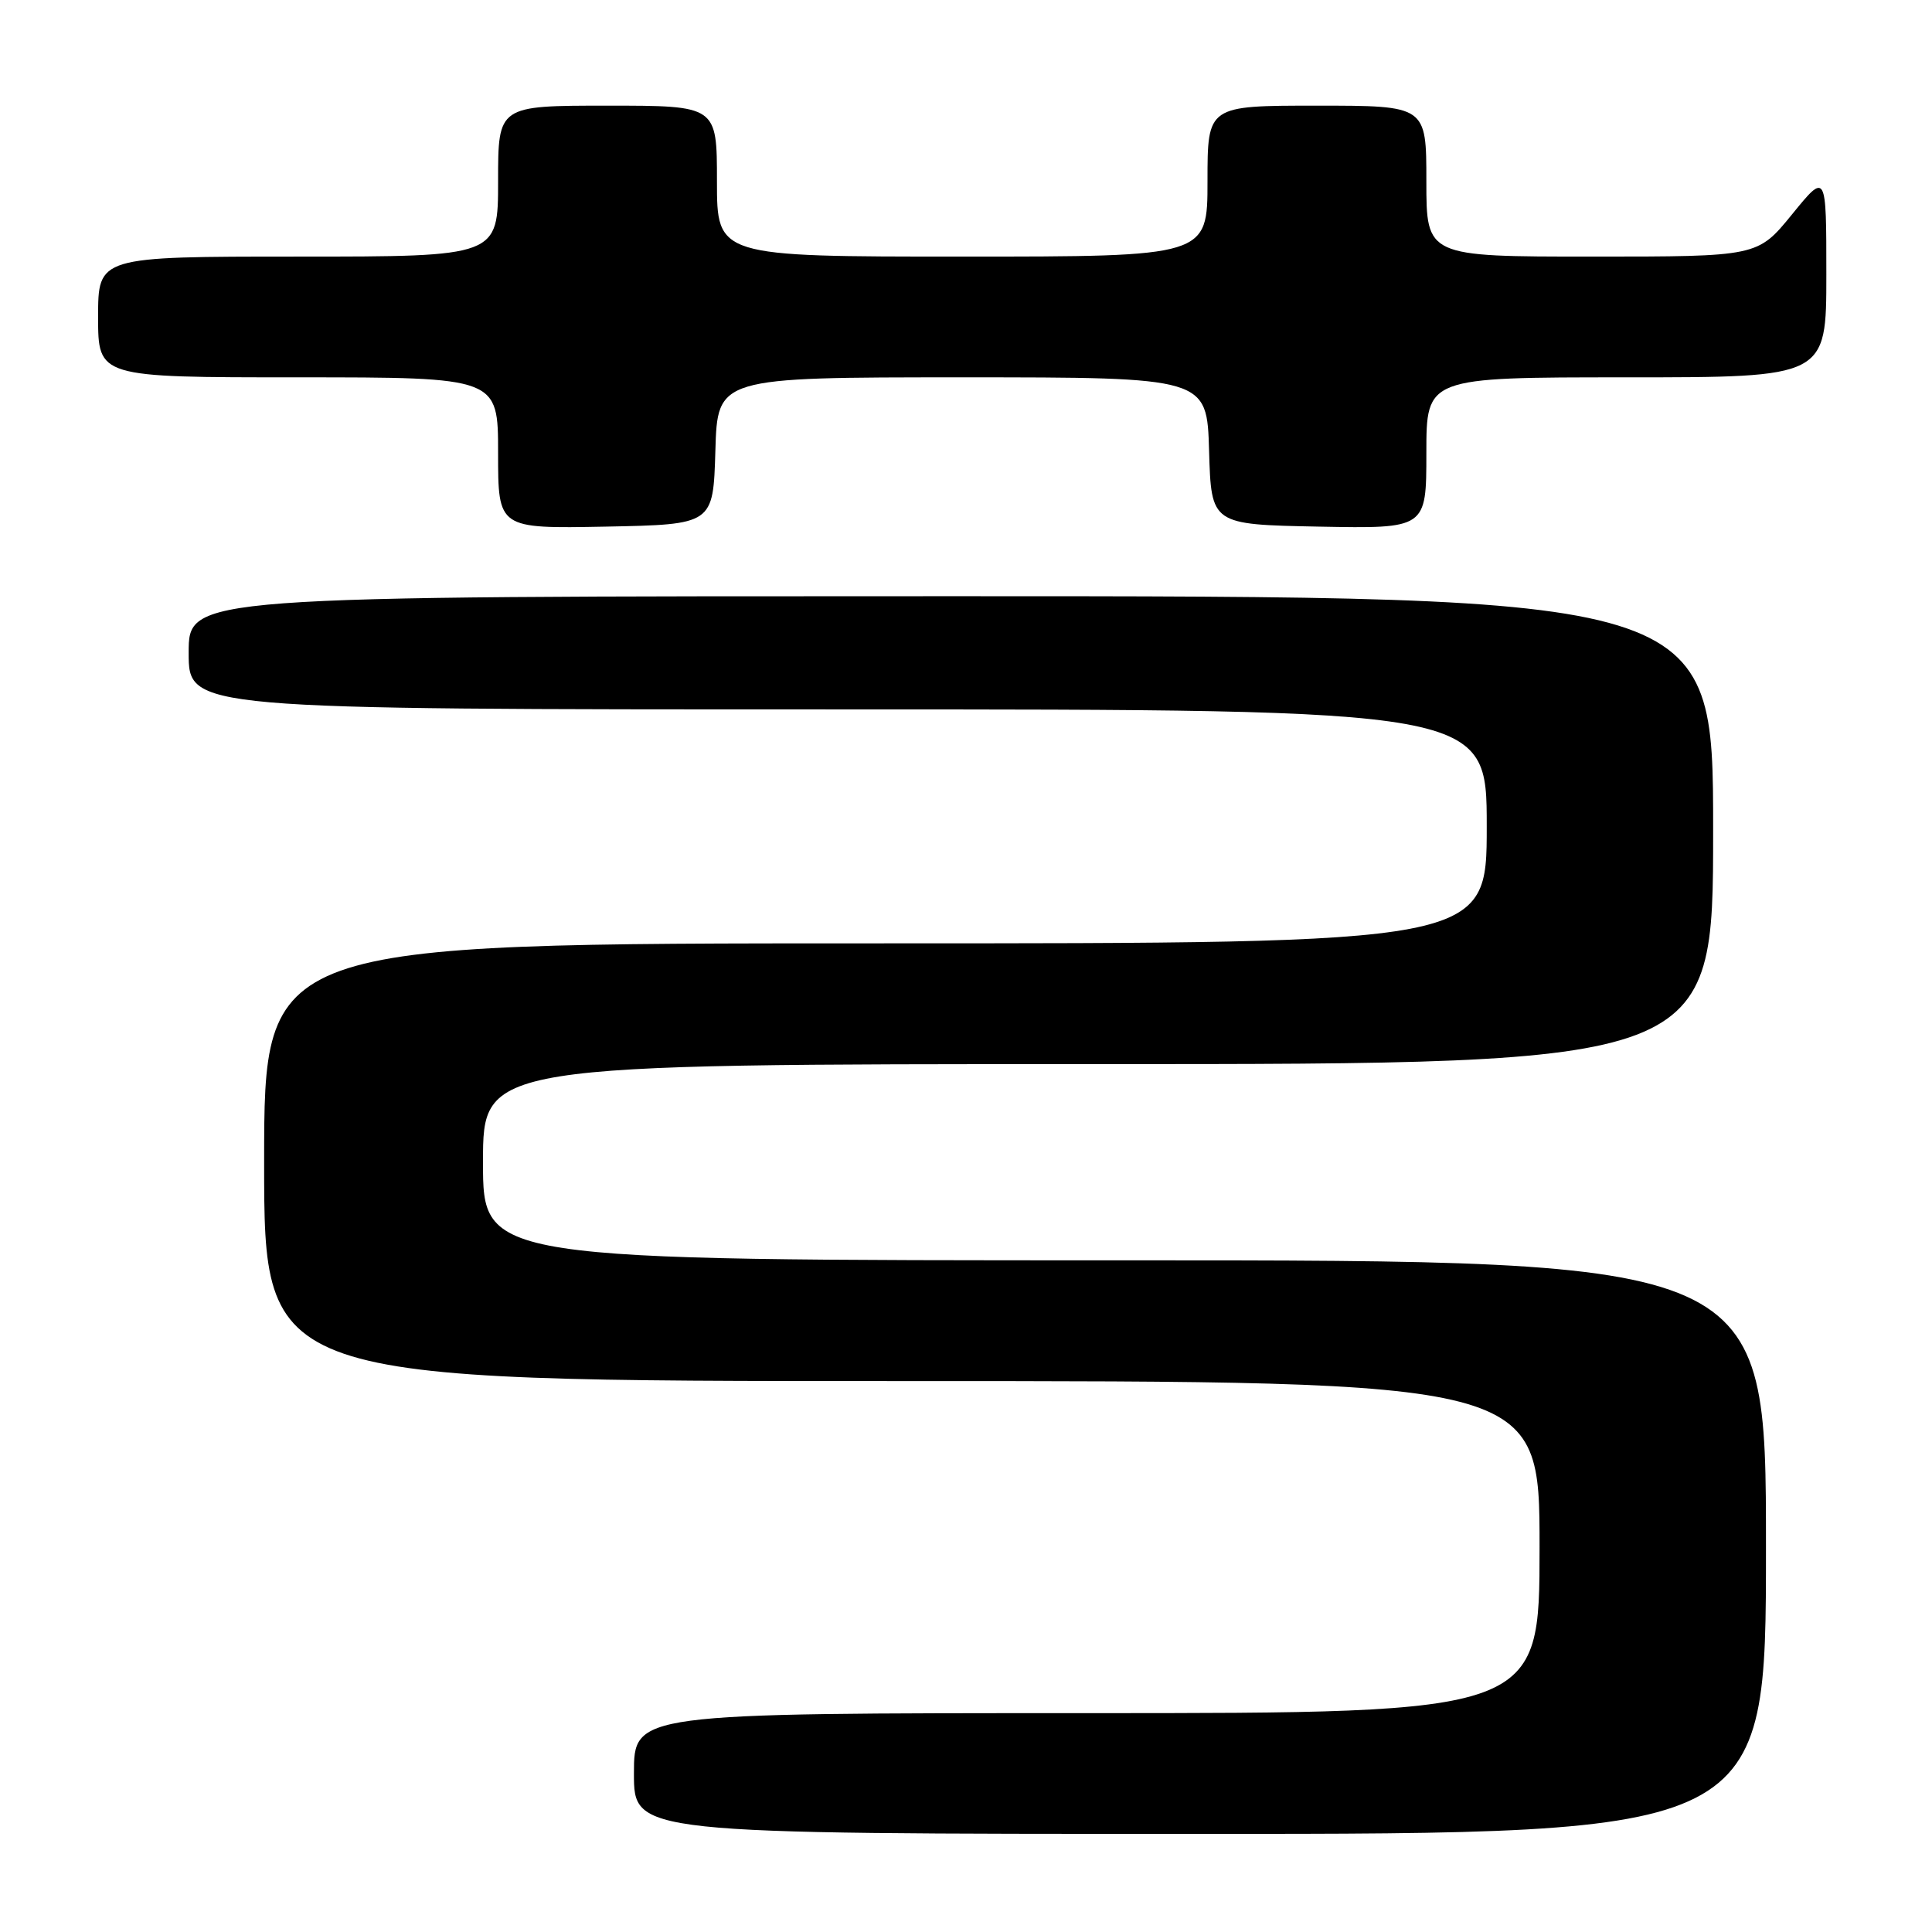<?xml version="1.0" encoding="UTF-8" standalone="no"?>
<!DOCTYPE svg PUBLIC "-//W3C//DTD SVG 1.1//EN" "http://www.w3.org/Graphics/SVG/1.1/DTD/svg11.dtd" >
<svg xmlns="http://www.w3.org/2000/svg" xmlns:xlink="http://www.w3.org/1999/xlink" version="1.1" viewBox="0 0 256 256">
 <g >
 <path fill="currentColor"
d=" M 234.00 205.00 C 234.00 167.00 234.00 167.00 149.00 167.00 C 64.00 167.00 64.00 167.00 64.00 154.00 C 64.00 141.00 64.00 141.00 145.50 141.00 C 227.00 141.00 227.00 141.00 227.00 110.00 C 227.00 79.00 227.00 79.00 126.00 79.00 C 25.00 79.00 25.00 79.00 25.00 86.50 C 25.00 94.00 25.00 94.00 111.00 94.00 C 197.00 94.00 197.00 94.00 197.00 109.50 C 197.00 125.00 197.00 125.00 116.00 125.00 C 35.00 125.00 35.00 125.00 35.00 154.00 C 35.00 183.00 35.00 183.00 119.50 183.00 C 204.00 183.00 204.00 183.00 204.00 205.00 C 204.00 227.00 204.00 227.00 144.00 227.00 C 84.00 227.00 84.00 227.00 84.00 235.00 C 84.00 243.00 84.00 243.00 159.00 243.00 C 234.00 243.00 234.00 243.00 234.00 205.00 Z  M 94.79 59.75 C 95.07 50.00 95.07 50.00 127.50 50.00 C 159.93 50.00 159.93 50.00 160.21 59.75 C 160.50 69.50 160.50 69.50 174.75 69.78 C 189.00 70.05 189.00 70.05 189.00 60.03 C 189.00 50.00 189.00 50.00 215.50 50.00 C 242.00 50.00 242.00 50.00 242.00 36.41 C 242.00 22.82 242.00 22.82 237.45 28.41 C 232.89 34.00 232.89 34.00 210.95 34.00 C 189.00 34.00 189.00 34.00 189.00 24.00 C 189.00 14.00 189.00 14.00 174.50 14.00 C 160.00 14.00 160.00 14.00 160.00 24.00 C 160.00 34.00 160.00 34.00 127.50 34.00 C 95.00 34.00 95.00 34.00 95.00 24.00 C 95.00 14.00 95.00 14.00 80.50 14.00 C 66.00 14.00 66.00 14.00 66.00 24.00 C 66.00 34.00 66.00 34.00 39.50 34.00 C 13.00 34.00 13.00 34.00 13.00 42.00 C 13.00 50.00 13.00 50.00 39.50 50.00 C 66.00 50.00 66.00 50.00 66.00 60.03 C 66.00 70.05 66.00 70.05 80.25 69.78 C 94.50 69.50 94.50 69.50 94.79 59.75 Z "/>
</g>
</svg>